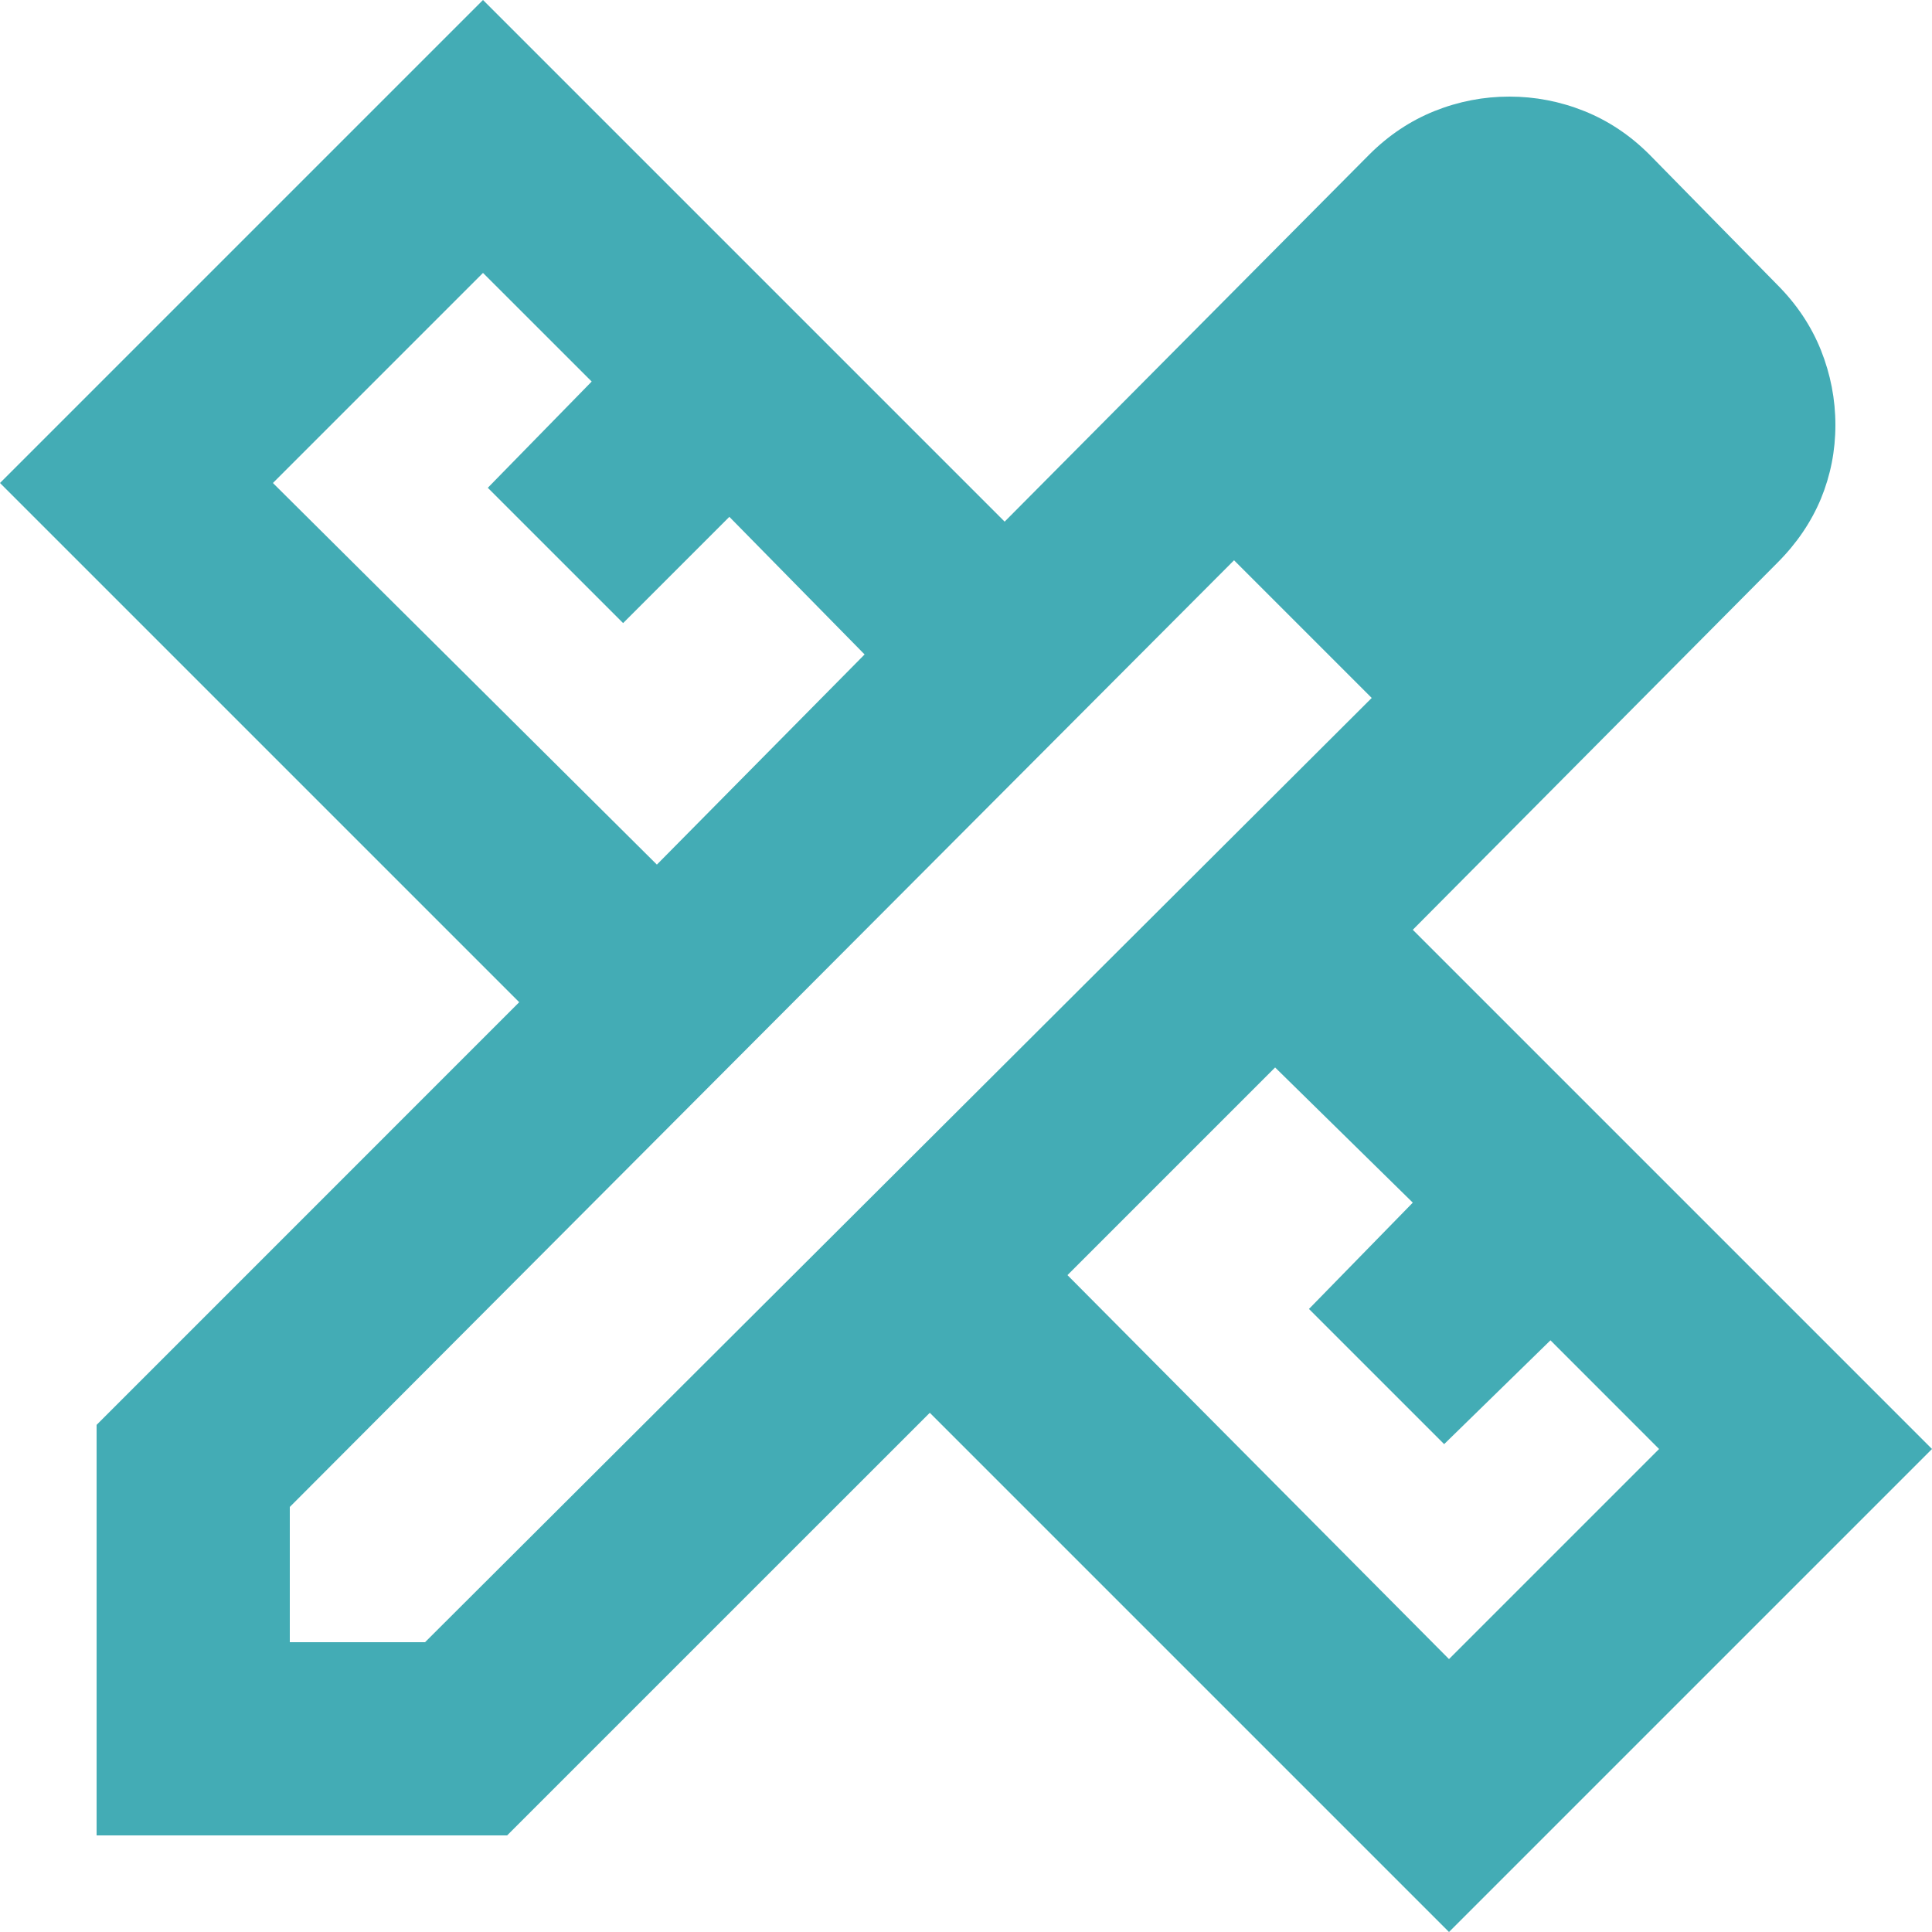 <?xml version="1.0" encoding="UTF-8" standalone="no"?><svg width='31' height='31' viewBox='0 0 31 31' fill='none' xmlns='http://www.w3.org/2000/svg'>
<path d='M10.54 13.873L13.873 10.501L11.703 8.293L9.998 9.998L7.827 7.827L9.494 6.122L7.75 4.379L4.379 7.75L10.54 13.873ZM23.25 26.621L26.621 23.25L24.878 21.506L23.172 23.172L21.003 21.003L22.669 19.297L20.46 17.128L17.128 20.46L23.25 26.621ZM8.137 29.45H1.55V22.863L8.331 16.081L0 7.75L7.75 0L16.12 8.37L21.971 2.48C22.281 2.17 22.63 1.938 23.017 1.782C23.405 1.627 23.805 1.55 24.219 1.55C24.632 1.55 25.032 1.627 25.42 1.782C25.808 1.938 26.156 2.17 26.466 2.48L28.52 4.572C28.83 4.883 29.062 5.231 29.218 5.619C29.372 6.006 29.45 6.407 29.45 6.82C29.45 7.233 29.372 7.627 29.218 8.002C29.062 8.376 28.83 8.719 28.52 9.029L22.669 14.919L31 23.25L23.25 31L14.919 22.669L8.137 29.45ZM4.65 26.35H6.82L22.01 11.199L19.801 8.99L4.65 24.18V26.35Z' fill='#43ACB5'/>
</svg>
